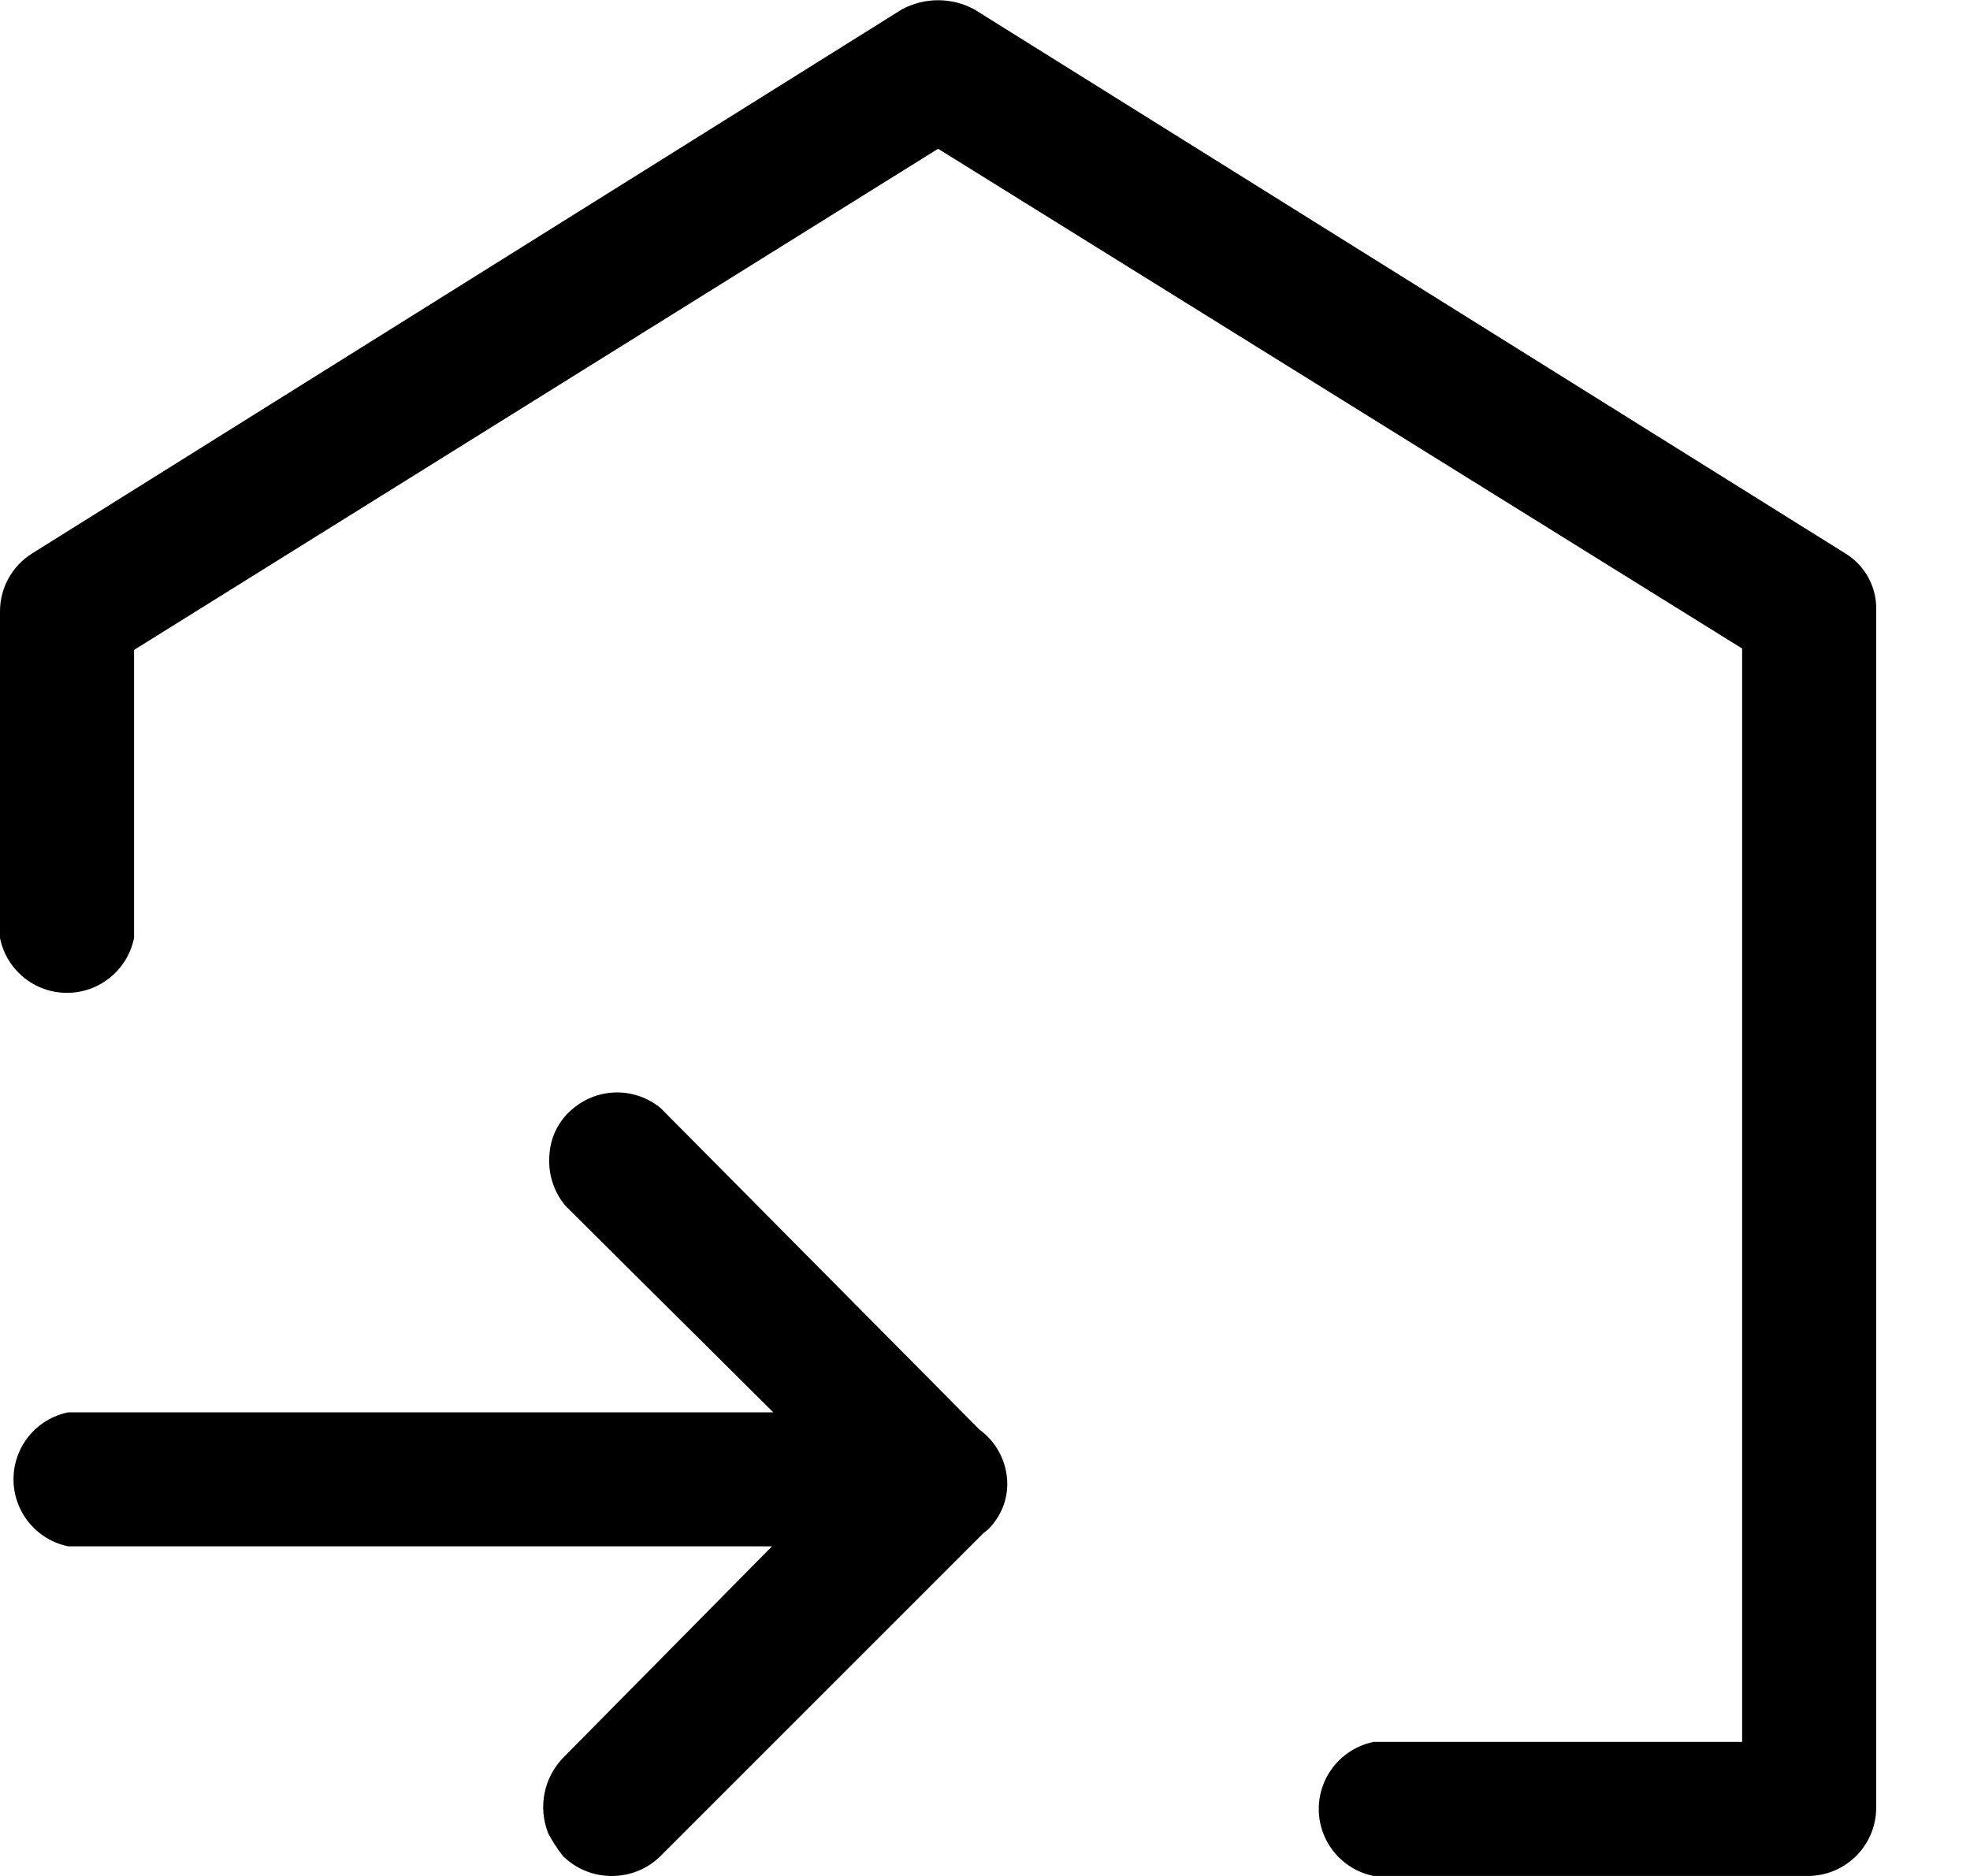 ﻿<?xml version="1.0" encoding="utf-8"?>
<svg version="1.1" xmlns:xlink="http://www.w3.org/1999/xlink" width="21px" height="20px" xmlns="http://www.w3.org/2000/svg">
  <g transform="matrix(1 0 0 1 -60 -19 )">
    <path d="M 10.443 15.243  L 7.043 11.814  C 6.773 11.591  6.384 11.591  6.114 11.814  C 5.961 11.936  5.867 12.118  5.857 12.314  C 5.84 12.511  5.902 12.706  6.029 12.857  L 8.243 15.057  L 0.729 15.057  C 0.388 15.125  0.144 15.424  0.144 15.771  C 0.144 16.118  0.388 16.417  0.729 16.486  L 8.229 16.486  L 6 18.743  C 5.796 18.956  5.735 19.268  5.843 19.543  C 5.887 19.629  5.94 19.71  6 19.786  C 6.14 19.926  6.331 20.003  6.529 20  C 6.722 19.999  6.907 19.922  7.043 19.786  L 10.486 16.343  C 10.531 16.312  10.569 16.273  10.6 16.228  C 10.712 16.082  10.758 15.896  10.729 15.714  C 10.7 15.525  10.597 15.355  10.443 15.243  Z M 20 6.514  C 20.01 6.265  19.884 6.03  19.671 5.9  L 10.386 0.1  C 10.145 -0.03  9.855 -0.03  9.614 0.1  L 0.343 5.9  C 0.131 6.032  0.001 6.264  0 6.514  L 0 10  C 0.068 10.34  0.367 10.585  0.714 10.585  C 1.061 10.585  1.36 10.34  1.429 10  L 1.429 6.929  L 10 1.586  L 18.571 6.914  L 18.571 18.571  L 14.643 18.571  C 14.303 18.64  14.058 18.939  14.058 19.286  C 14.058 19.633  14.303 19.932  14.643 20  L 19.271 20  C 19.674 20  20 19.674  20 19.271  L 20 6.514  Z " fill-rule="nonzero" fill="#000000" stroke="none" transform="matrix(1 0 0 1 60 19 )" />
  </g>
</svg>